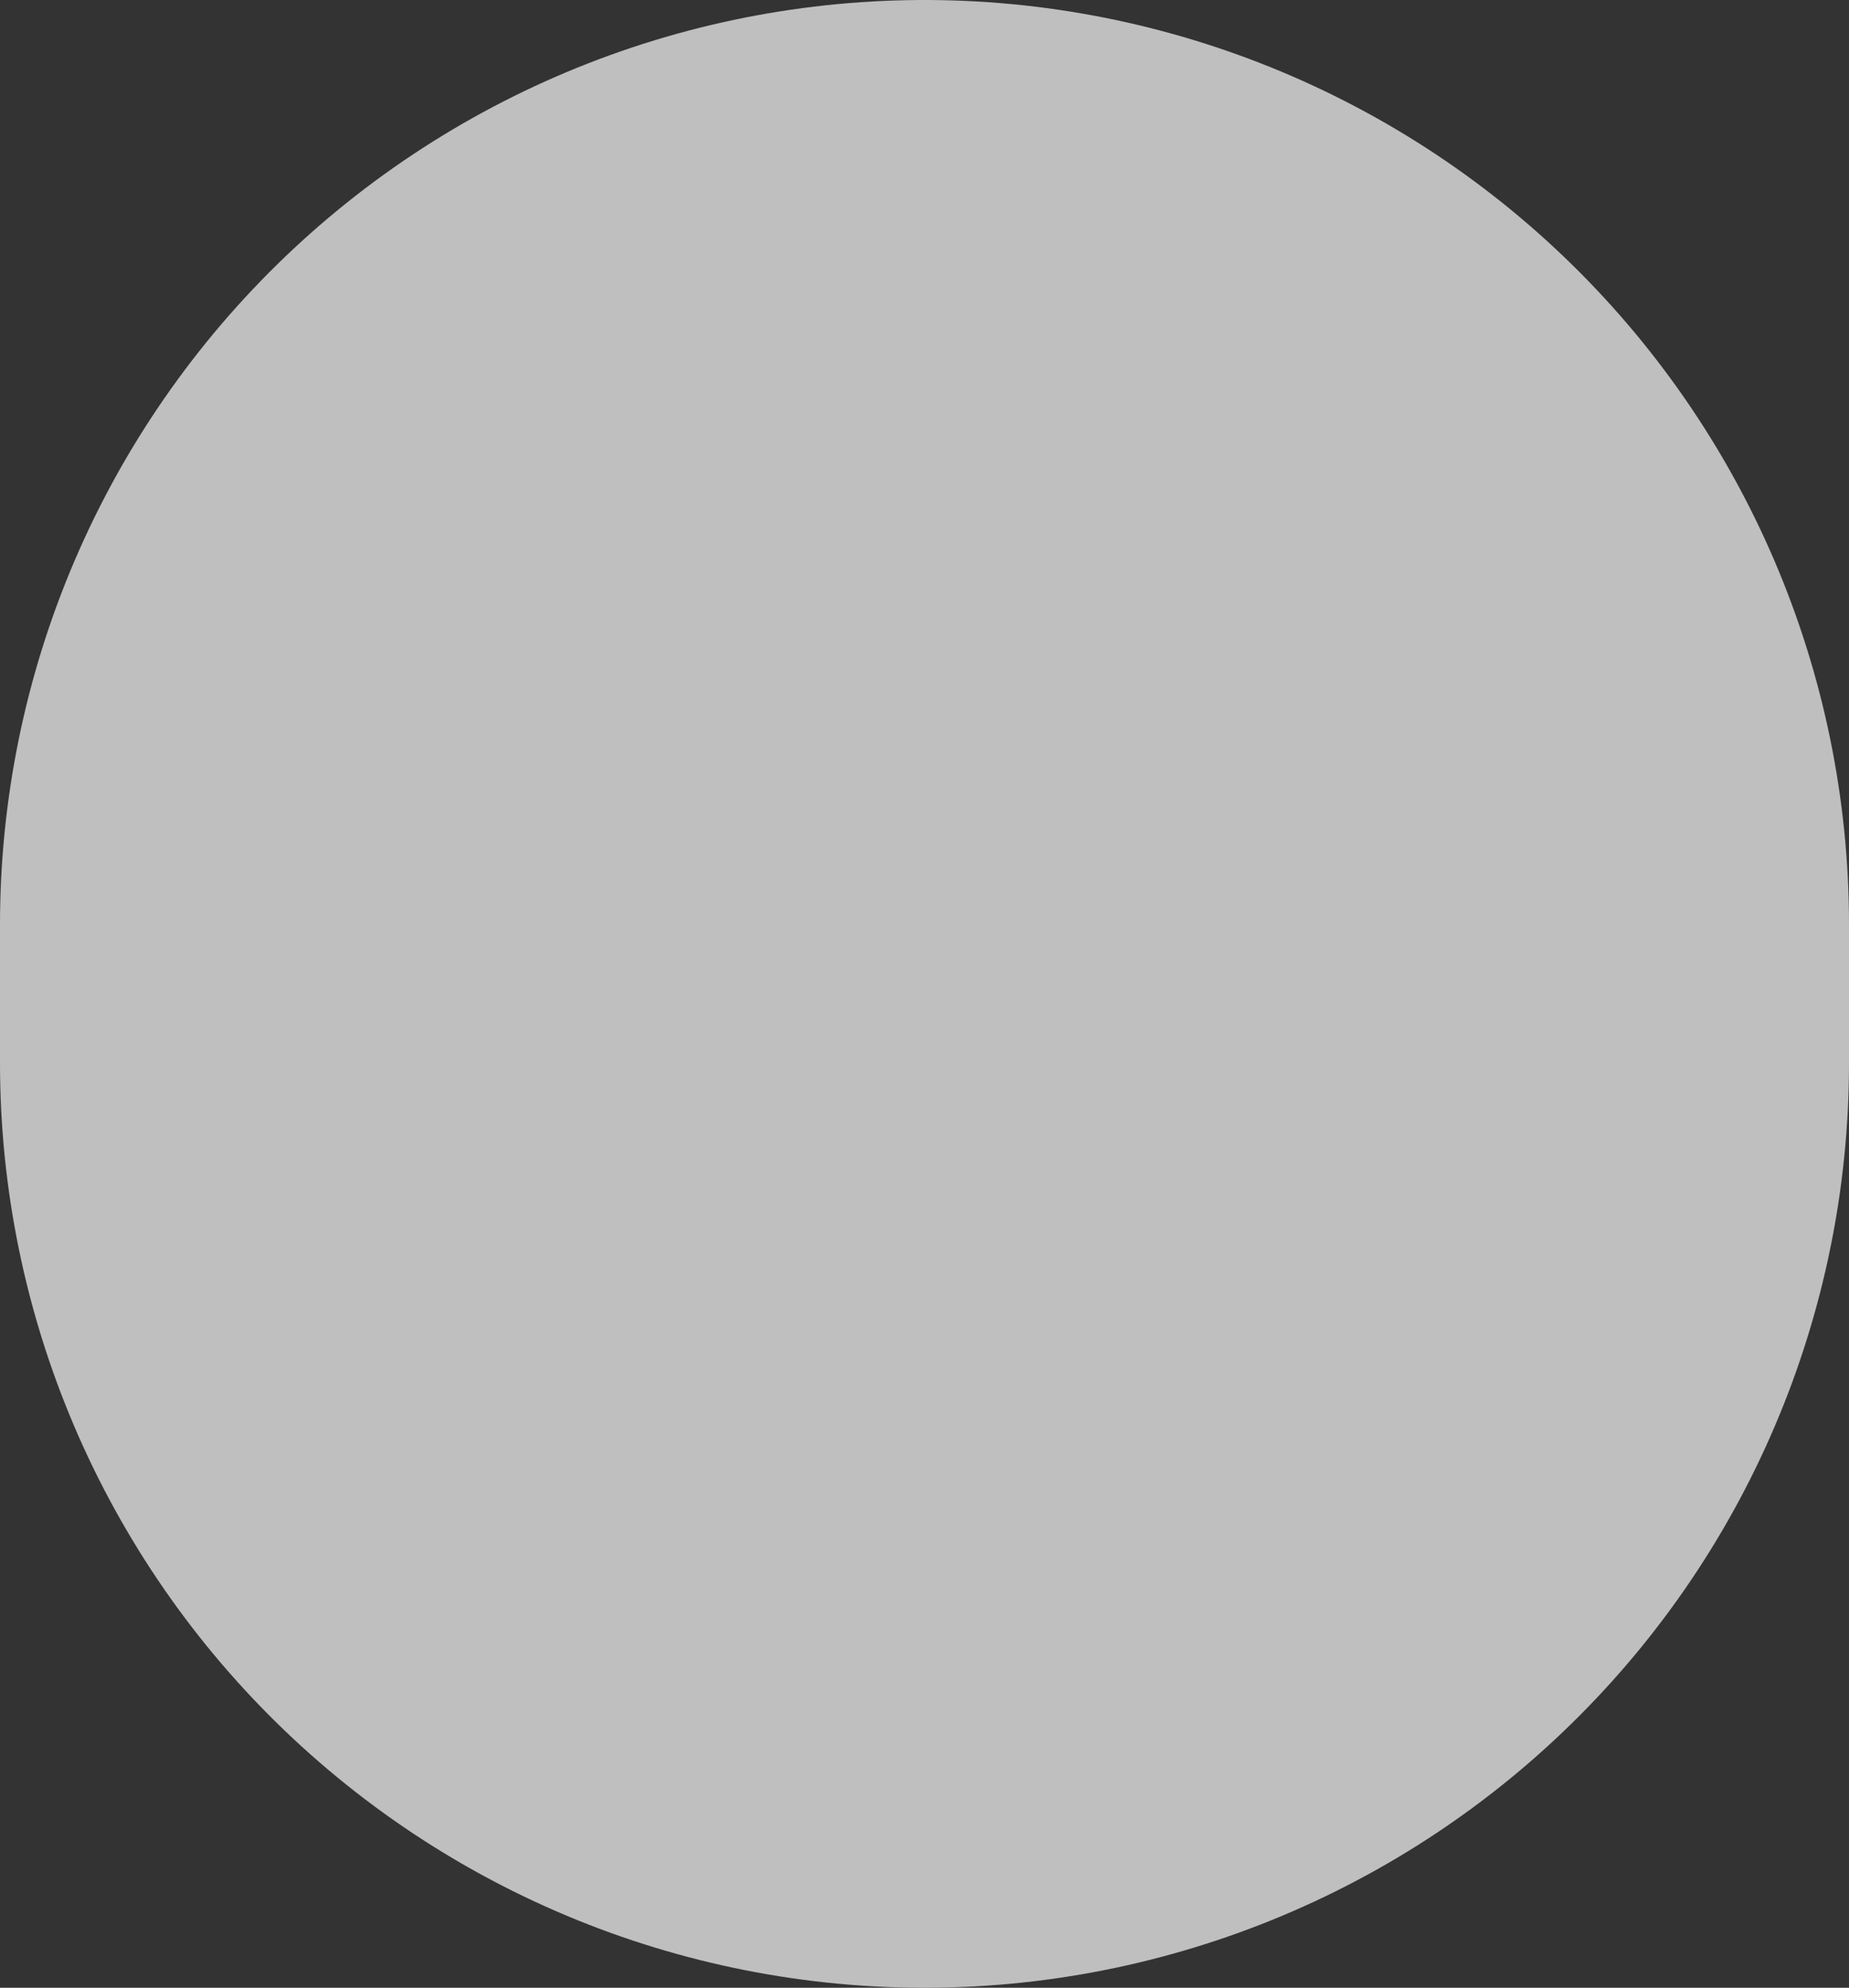 <svg version="1.1" xmlns="http://www.w3.org/2000/svg" xmlns:xlink="http://www.w3.org/1999/xlink" width="28" height="30.102" viewBox="0,0,28,30.102"><rect x="0" y="0" width="28" height="30.102" fill="#333333" stroke="none"/><g transform="translate(-226,-149.949)"><g fill="#ffffff" stroke="#bfbfbf" stroke-width="28" stroke-linecap="round" stroke-miterlimit="10"><path d="M240,163.949v2.102"/></g></g></svg>
